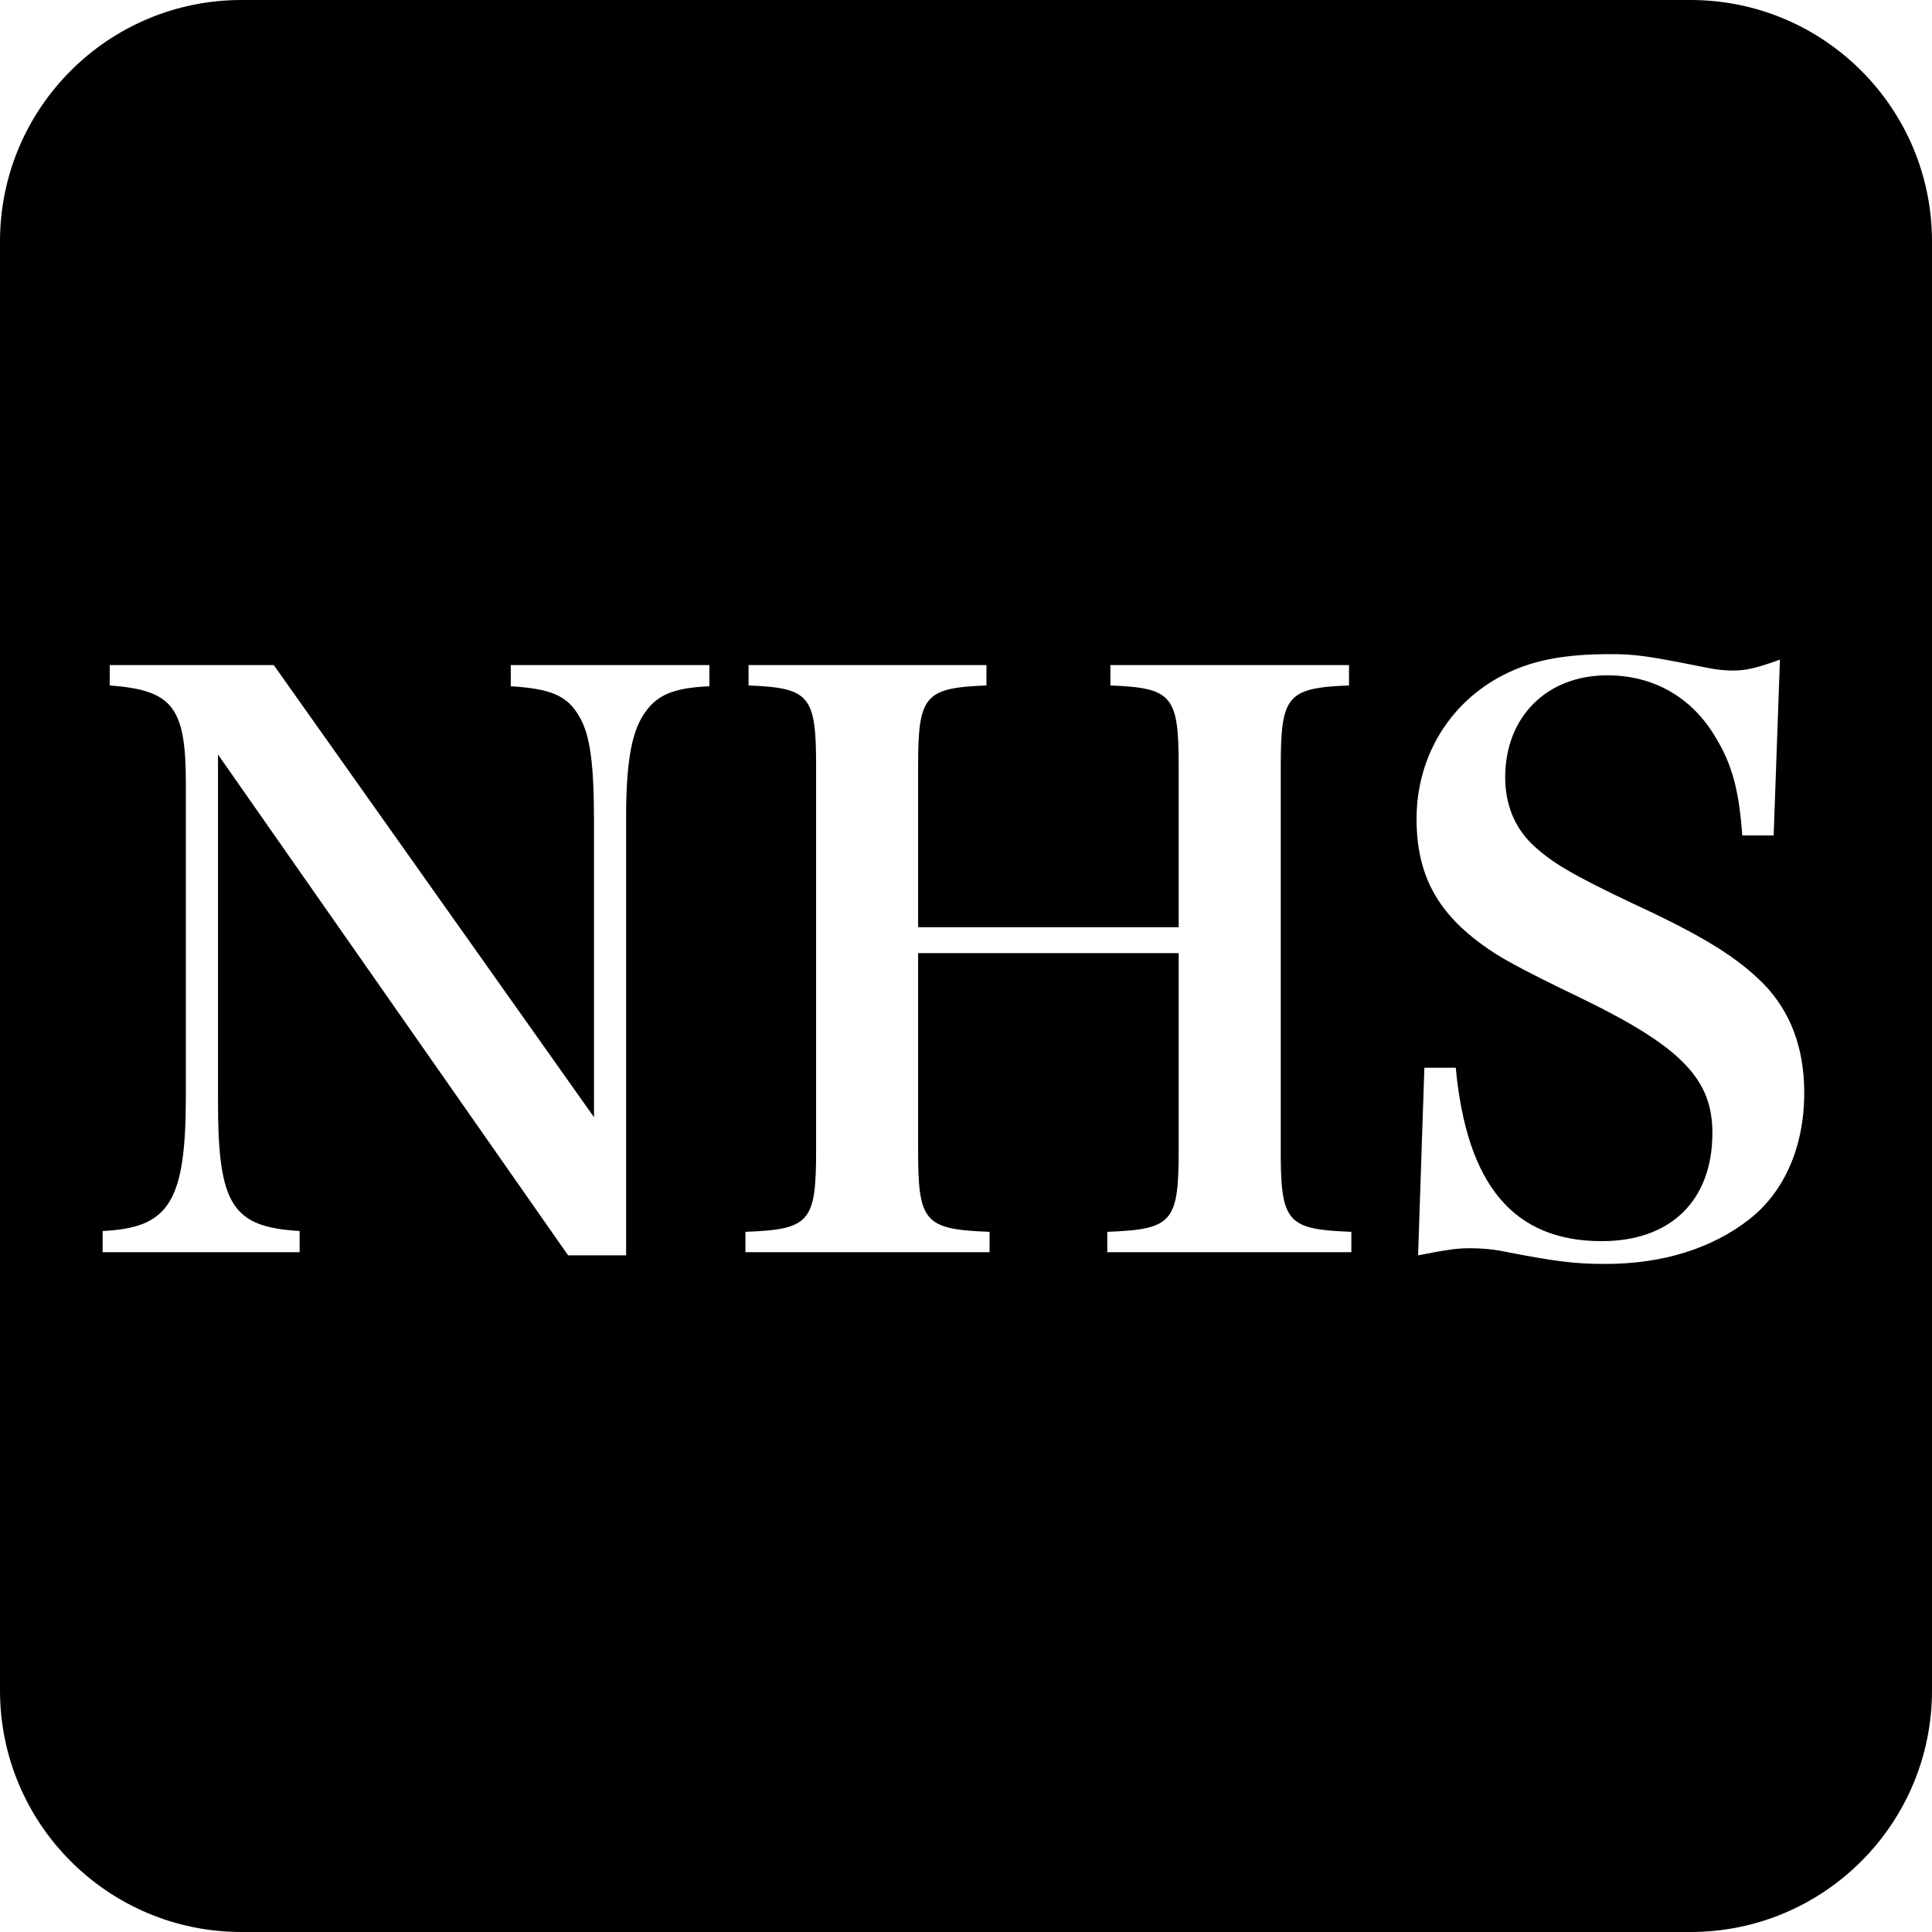 <svg width="24" height="24" viewBox="0 0 24 24" fill="none" xmlns="http://www.w3.org/2000/svg">
<path fill-rule="evenodd" clip-rule="evenodd" d="M3 0H21C22.657 0 24 1.343 24 3V21C24 22.657 22.657 24 21 24H3C1.343 24 0 22.657 0 21V3C0 1.343 1.343 0 3 0ZM7.778 10.144V15.594H7.057L2.708 9.373V13.683C2.708 14.97 2.884 15.243 3.722 15.292V15.555H1.275V15.292C2.104 15.253 2.309 14.931 2.309 13.605V9.734C2.309 8.779 2.143 8.574 1.363 8.515V8.262H3.401L7.379 13.878V10.212C7.379 9.481 7.33 9.12 7.193 8.896C7.047 8.642 6.842 8.555 6.345 8.525V8.262H8.812V8.525C8.344 8.545 8.139 8.642 7.983 8.896C7.837 9.13 7.778 9.52 7.778 10.144ZM12.293 15.555V15.302C11.483 15.272 11.405 15.184 11.405 14.287V11.84H14.642V14.287C14.642 15.184 14.564 15.272 13.755 15.302V15.555H16.787V15.302C16.022 15.274 15.917 15.192 15.91 14.4V9.52C15.91 8.642 15.988 8.545 16.758 8.515V8.262H13.794V8.515C14.564 8.545 14.642 8.642 14.642 9.52V11.518H11.405V9.52C11.405 8.642 11.483 8.545 12.254 8.515V8.262H9.299V8.515C10.06 8.545 10.138 8.642 10.138 9.52V14.287C10.138 15.184 10.06 15.272 9.26 15.302V15.555H12.293ZM21.731 15.146C21.272 15.506 20.658 15.701 19.946 15.701C19.556 15.701 19.322 15.672 18.63 15.536C18.513 15.516 18.386 15.506 18.26 15.506C18.094 15.506 17.967 15.526 17.616 15.594L17.694 13.264H18.084C18.221 14.726 18.806 15.418 19.898 15.418C20.756 15.418 21.272 14.912 21.272 14.073C21.272 13.41 20.892 13.01 19.673 12.415C18.845 12.016 18.62 11.889 18.396 11.723C17.84 11.314 17.597 10.846 17.597 10.173C17.597 9.373 18.035 8.681 18.747 8.35C19.079 8.194 19.469 8.126 19.995 8.126C20.317 8.126 20.453 8.145 21.185 8.291C21.321 8.32 21.428 8.33 21.526 8.33C21.682 8.33 21.818 8.301 22.111 8.194L22.033 10.378H21.643C21.604 9.822 21.516 9.491 21.311 9.159C21.019 8.662 20.541 8.389 19.966 8.389C19.215 8.389 18.698 8.905 18.698 9.656C18.698 9.978 18.806 10.261 19.02 10.475C19.264 10.709 19.508 10.855 20.288 11.226C21.155 11.626 21.575 11.889 21.906 12.22C22.238 12.562 22.413 13.01 22.413 13.576C22.413 14.239 22.169 14.804 21.731 15.146Z" fill="black"/>
</svg>
